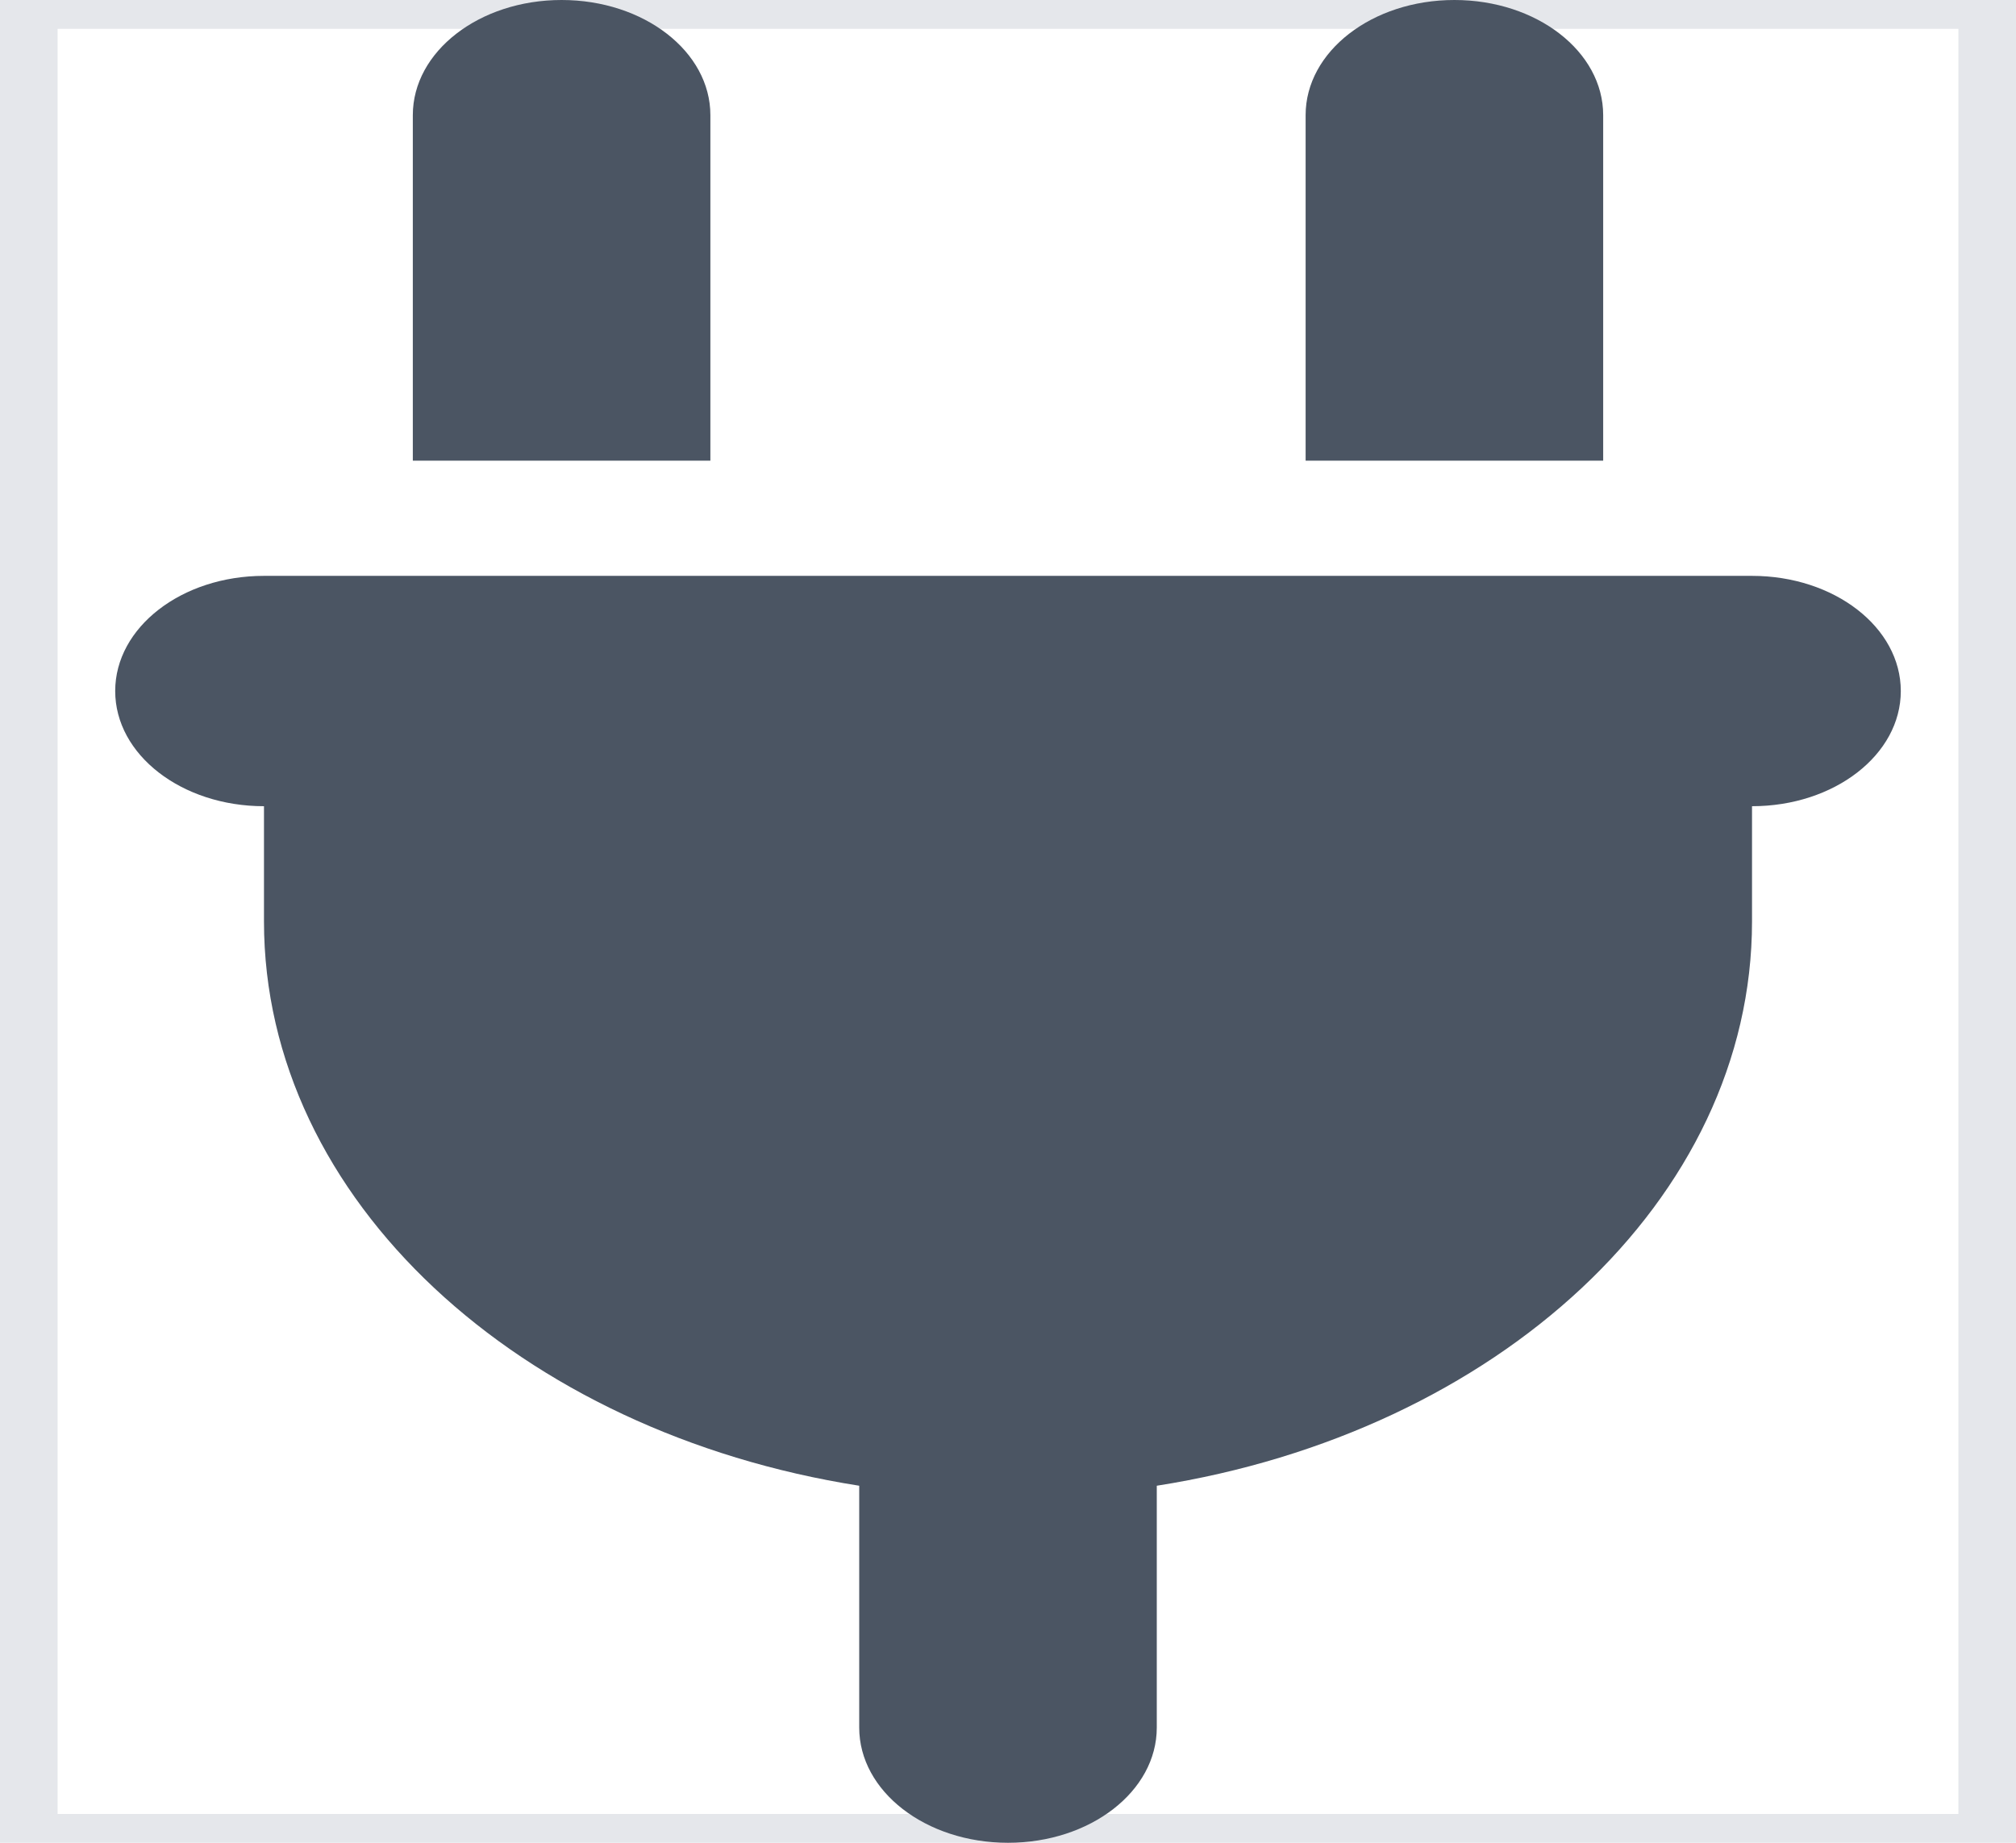 <svg width="35" height="32" viewBox="0 0 35 32" fill="none" xmlns="http://www.w3.org/2000/svg">
<g id="Frame">
<path d="M0.5 0H34.5V32H0.5V0Z" stroke="#E5E7EB"/>
<path id="Vector" d="M9.75 0C8.321 0 7.167 0.894 7.167 2V8H12.333V2C12.333 0.894 11.179 0 9.75 0ZM25.25 0C23.821 0 22.667 0.894 22.667 2V8H27.833V2C27.833 0.894 26.679 0 25.25 0ZM4.583 10C3.154 10 2 10.894 2 12C2 13.106 3.154 14 4.583 14V16C4.583 20.837 9.023 24.875 14.917 25.8V30C14.917 31.106 16.071 32 17.5 32C18.929 32 20.083 31.106 20.083 30V25.8C25.977 24.875 30.417 20.837 30.417 16V14C31.846 14 33 13.106 33 12C33 10.894 31.846 10 30.417 10H4.583Z" fill="#4B5563"/>
</g>
</svg>
